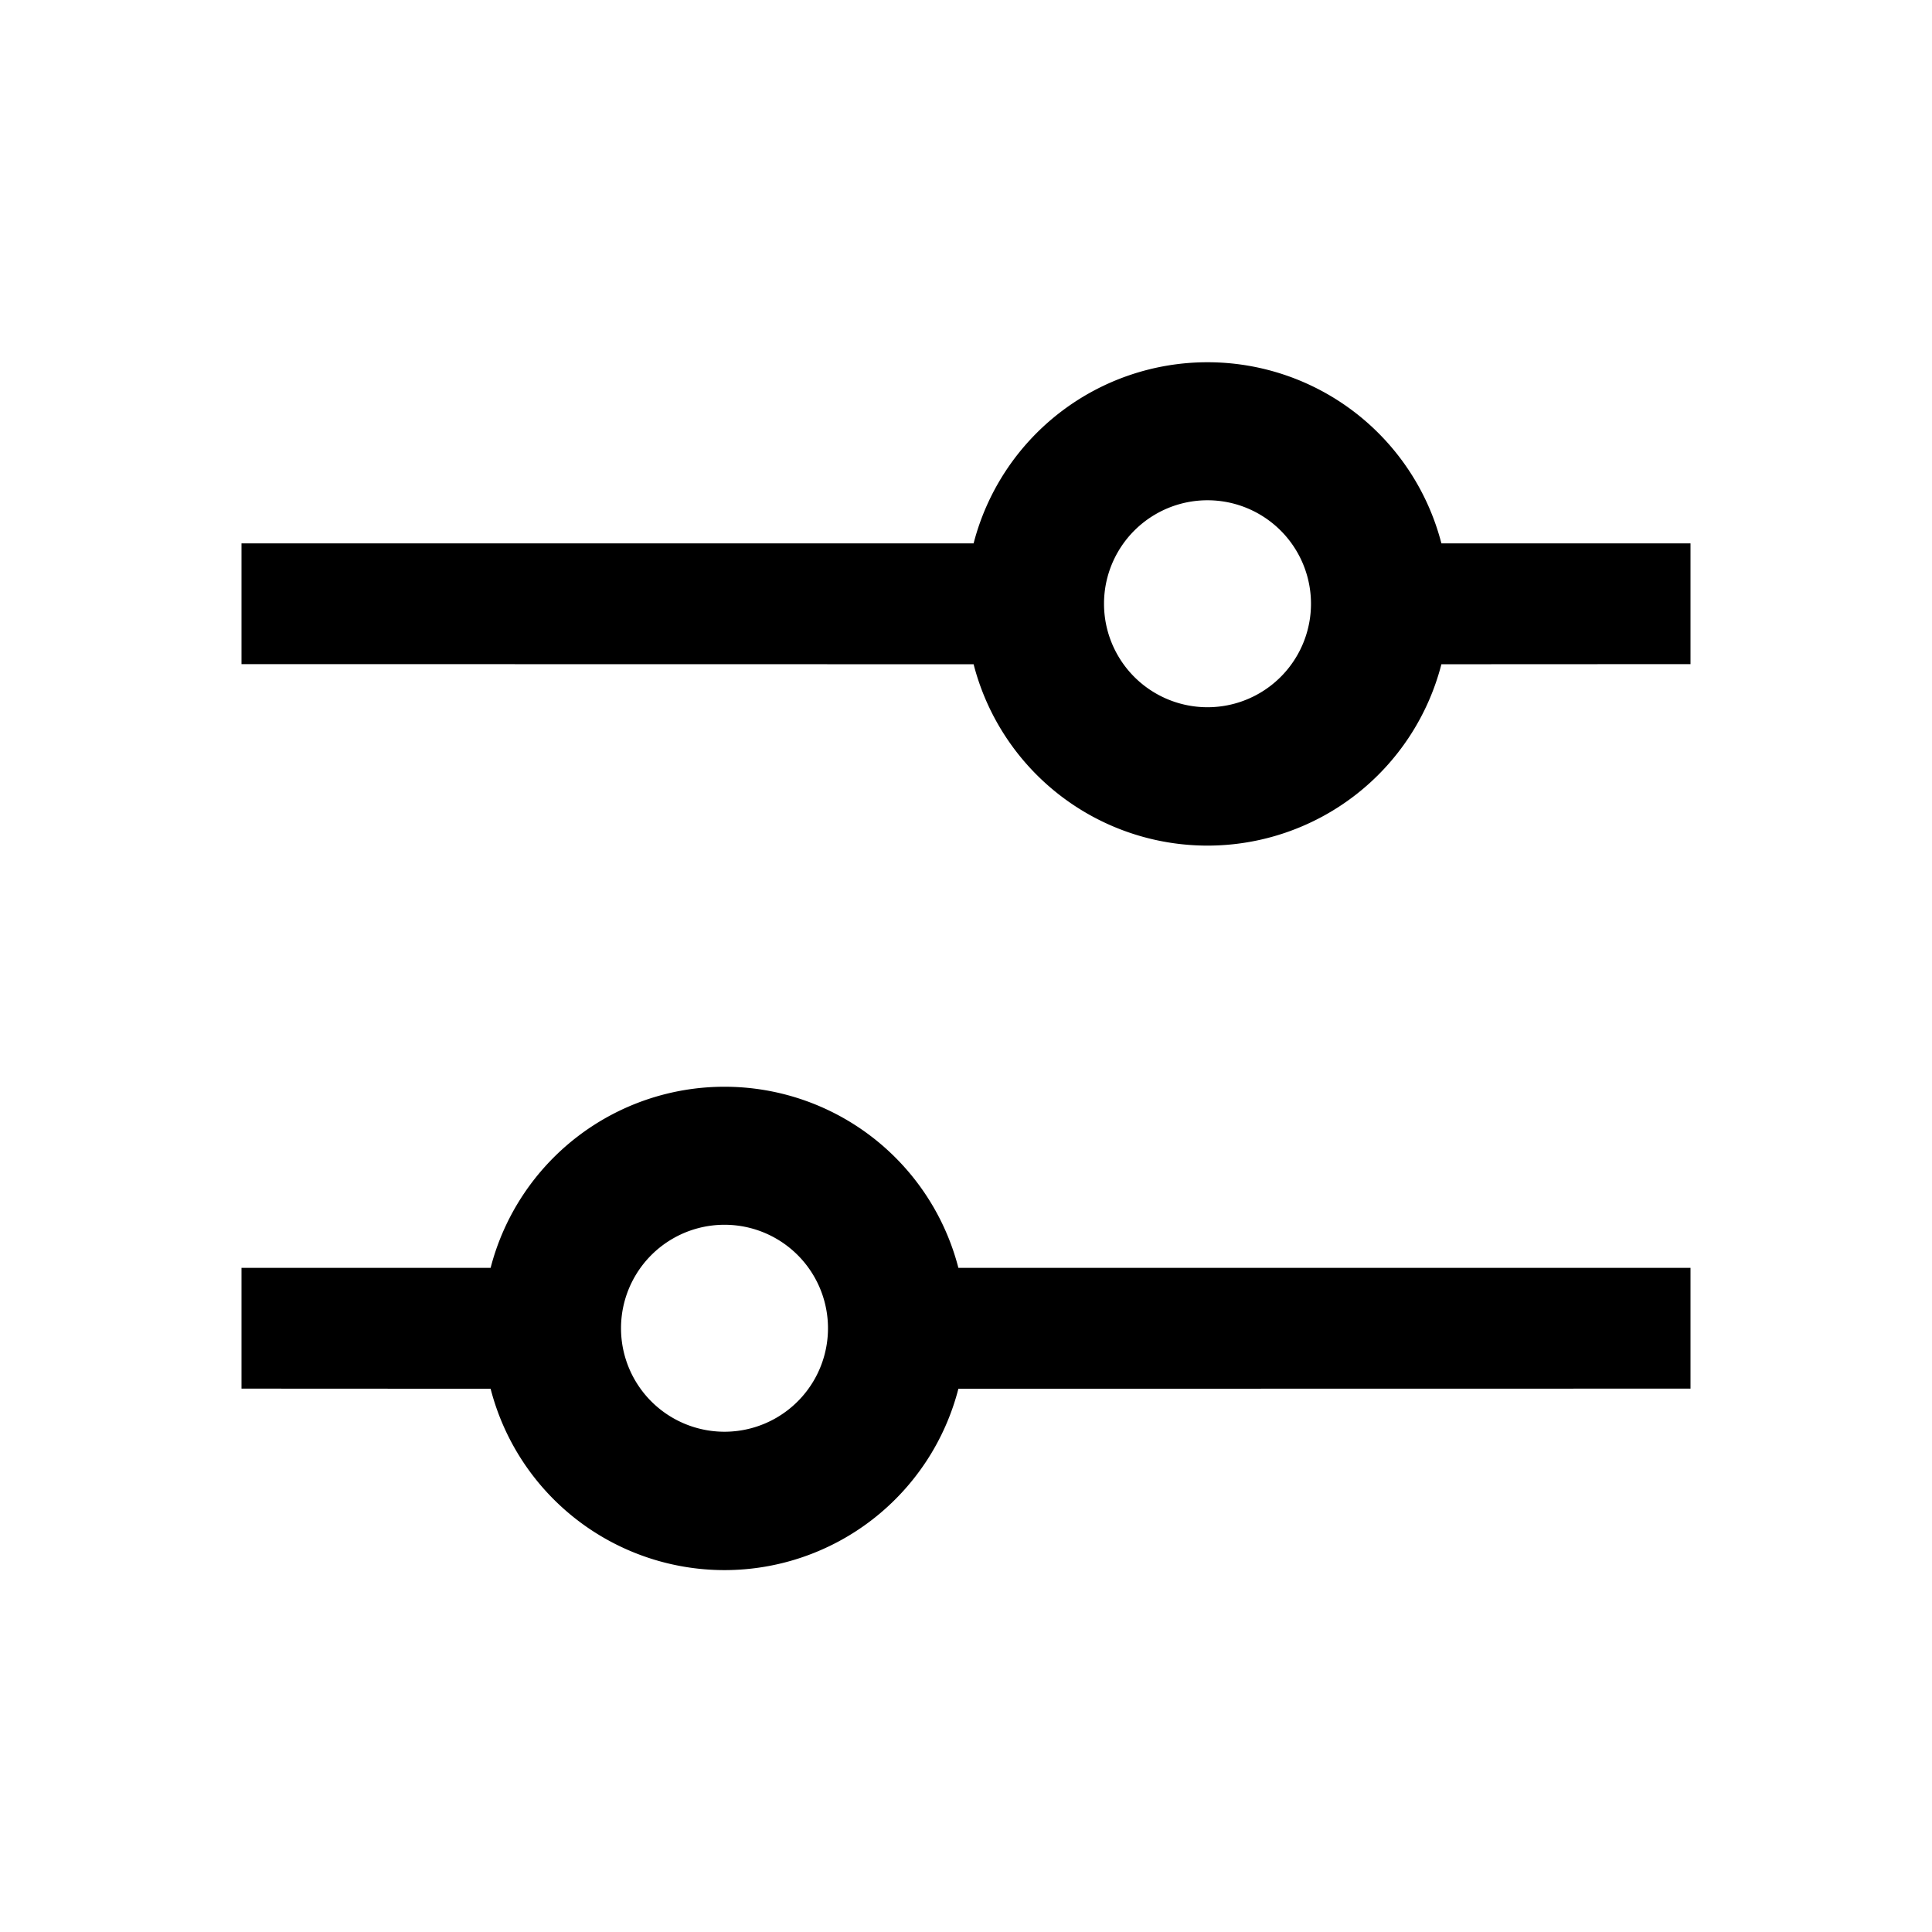 <?xml version="1.0" standalone="no"?><!DOCTYPE svg PUBLIC "-//W3C//DTD SVG 1.1//EN" "http://www.w3.org/Graphics/SVG/1.1/DTD/svg11.dtd"><svg t="1710226920526" class="icon" viewBox="0 0 1024 1024" version="1.1" xmlns="http://www.w3.org/2000/svg" p-id="8695" xmlns:xlink="http://www.w3.org/1999/xlink" width="200" height="200"><path d="M384 576a128 128 0 0 1 123.968 96H896v64l-388.032 0.064a128 128 0 0 1-247.936 0L128 736v-64h132.032A128 128 0 0 1 384 576z m0 73.152a54.848 54.848 0 1 0 0 109.696 54.848 54.848 0 0 0 0-109.696zM640 192a128 128 0 0 1 123.968 96H896v64l-132.032 0.064a128 128 0 0 1-247.936 0L128 352v-64h388.032A128 128 0 0 1 640 192z m0 73.152a54.848 54.848 0 1 0 0 109.696 54.848 54.848 0 0 0 0-109.696z" p-id="8696"></path></svg>
